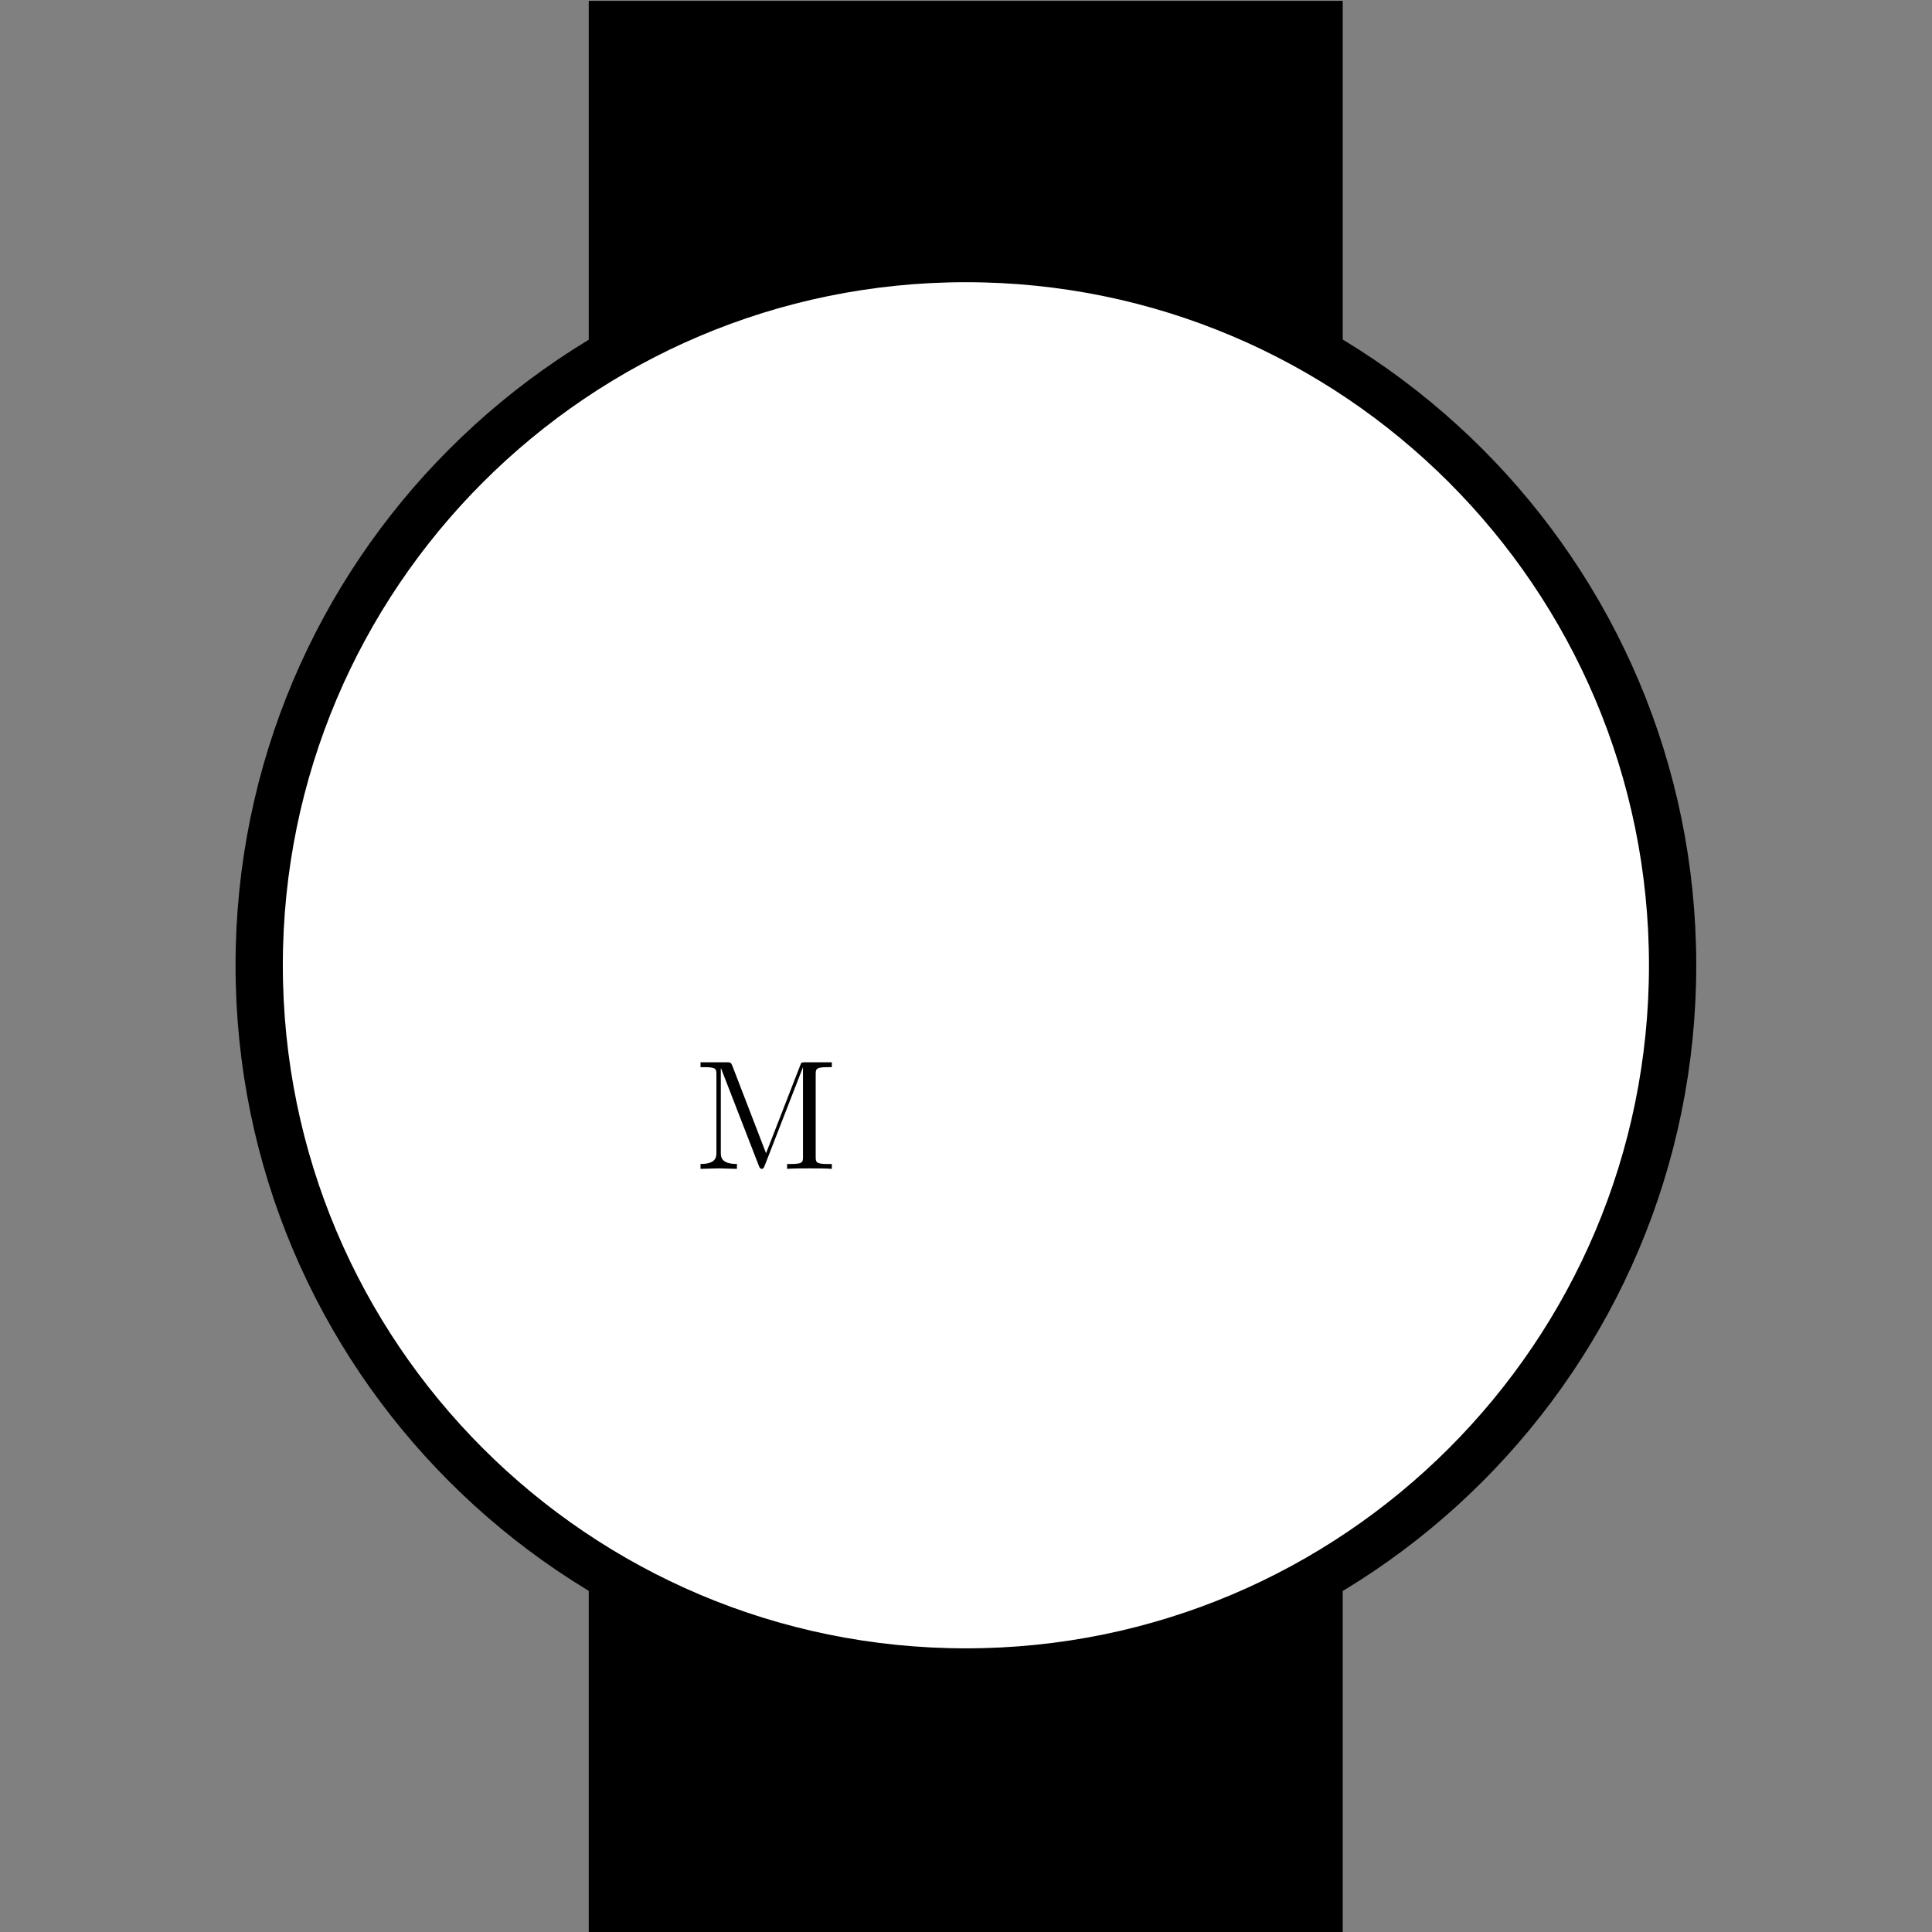 <svg xmlns:rdf="http://www.w3.org/1999/02/22-rdf-syntax-ns#" xmlns="http://www.w3.org/2000/svg" height="300" width="300" version="1.1" xmlns:cc="http://creativecommons.org/ns#" xmlns:dc="http://purl.org/dc/elements/1.1/" viewBox="0 0 300 300">
 <rect x="0" y="0" width="300" height="300" fill="#808080" stroke="none"/>
 <title>CircuiTikZ</title>
 <g transform="translate(0 -752.36)">
  <g transform="matrix(26.128 0 0 26.128 -2101.7 -2393.8)">
   <path style="stroke:#000;stroke-miterlimit:10;stroke-width:.281" d="m84.078 131.76h4.2v-11.201h-4.2z"/>
   <path style="stroke:#000;stroke-miterlimit:10;stroke-width:.281;fill:#fff" d="m90.379 126.15c0-2.319-1.881-4.2-4.2-4.2-2.319 0-4.2 1.881-4.2 4.2 0 2.321 1.881 4.2 4.2 4.2 2.319 0 4.2-1.88 4.2-4.2z"/>
   <g transform="matrix(.093 0 0 .093 84.567 127.36)">
    <path d="m8.766 0v-0.312h-0.25c-0.766 0-0.781-0.109-0.781-0.469v-5.25c0-0.359 0.016-0.469 0.781-0.469h0.25v-0.312h-1.688c-0.266 0-0.266 0.016-0.328 0.188l-2.188 5.625-2.156-5.594c-0.094-0.219-0.125-0.219-0.359-0.219h-1.672v0.312h0.234c0.766 0 0.781 0.109 0.781 0.469v4.984c0 0.266 0 0.734-1.016 0.734v0.312l1.156-0.031 1.172 0.031v-0.312c-1.031 0-1.031-0.469-1.031-0.734v-5.375h0.016l2.406 6.203c0.047 0.125 0.094 0.219 0.188 0.219 0.109 0 0.141-0.078 0.188-0.188l2.453-6.312v5.719c0 0.359-0.016 0.469-0.781 0.469h-0.234v0.312c0.359-0.031 1.047-0.031 1.438-0.031 0.375 0 1.047 0 1.422 0.031z"/>
   </g>
  </g>
 </g>
</svg>
